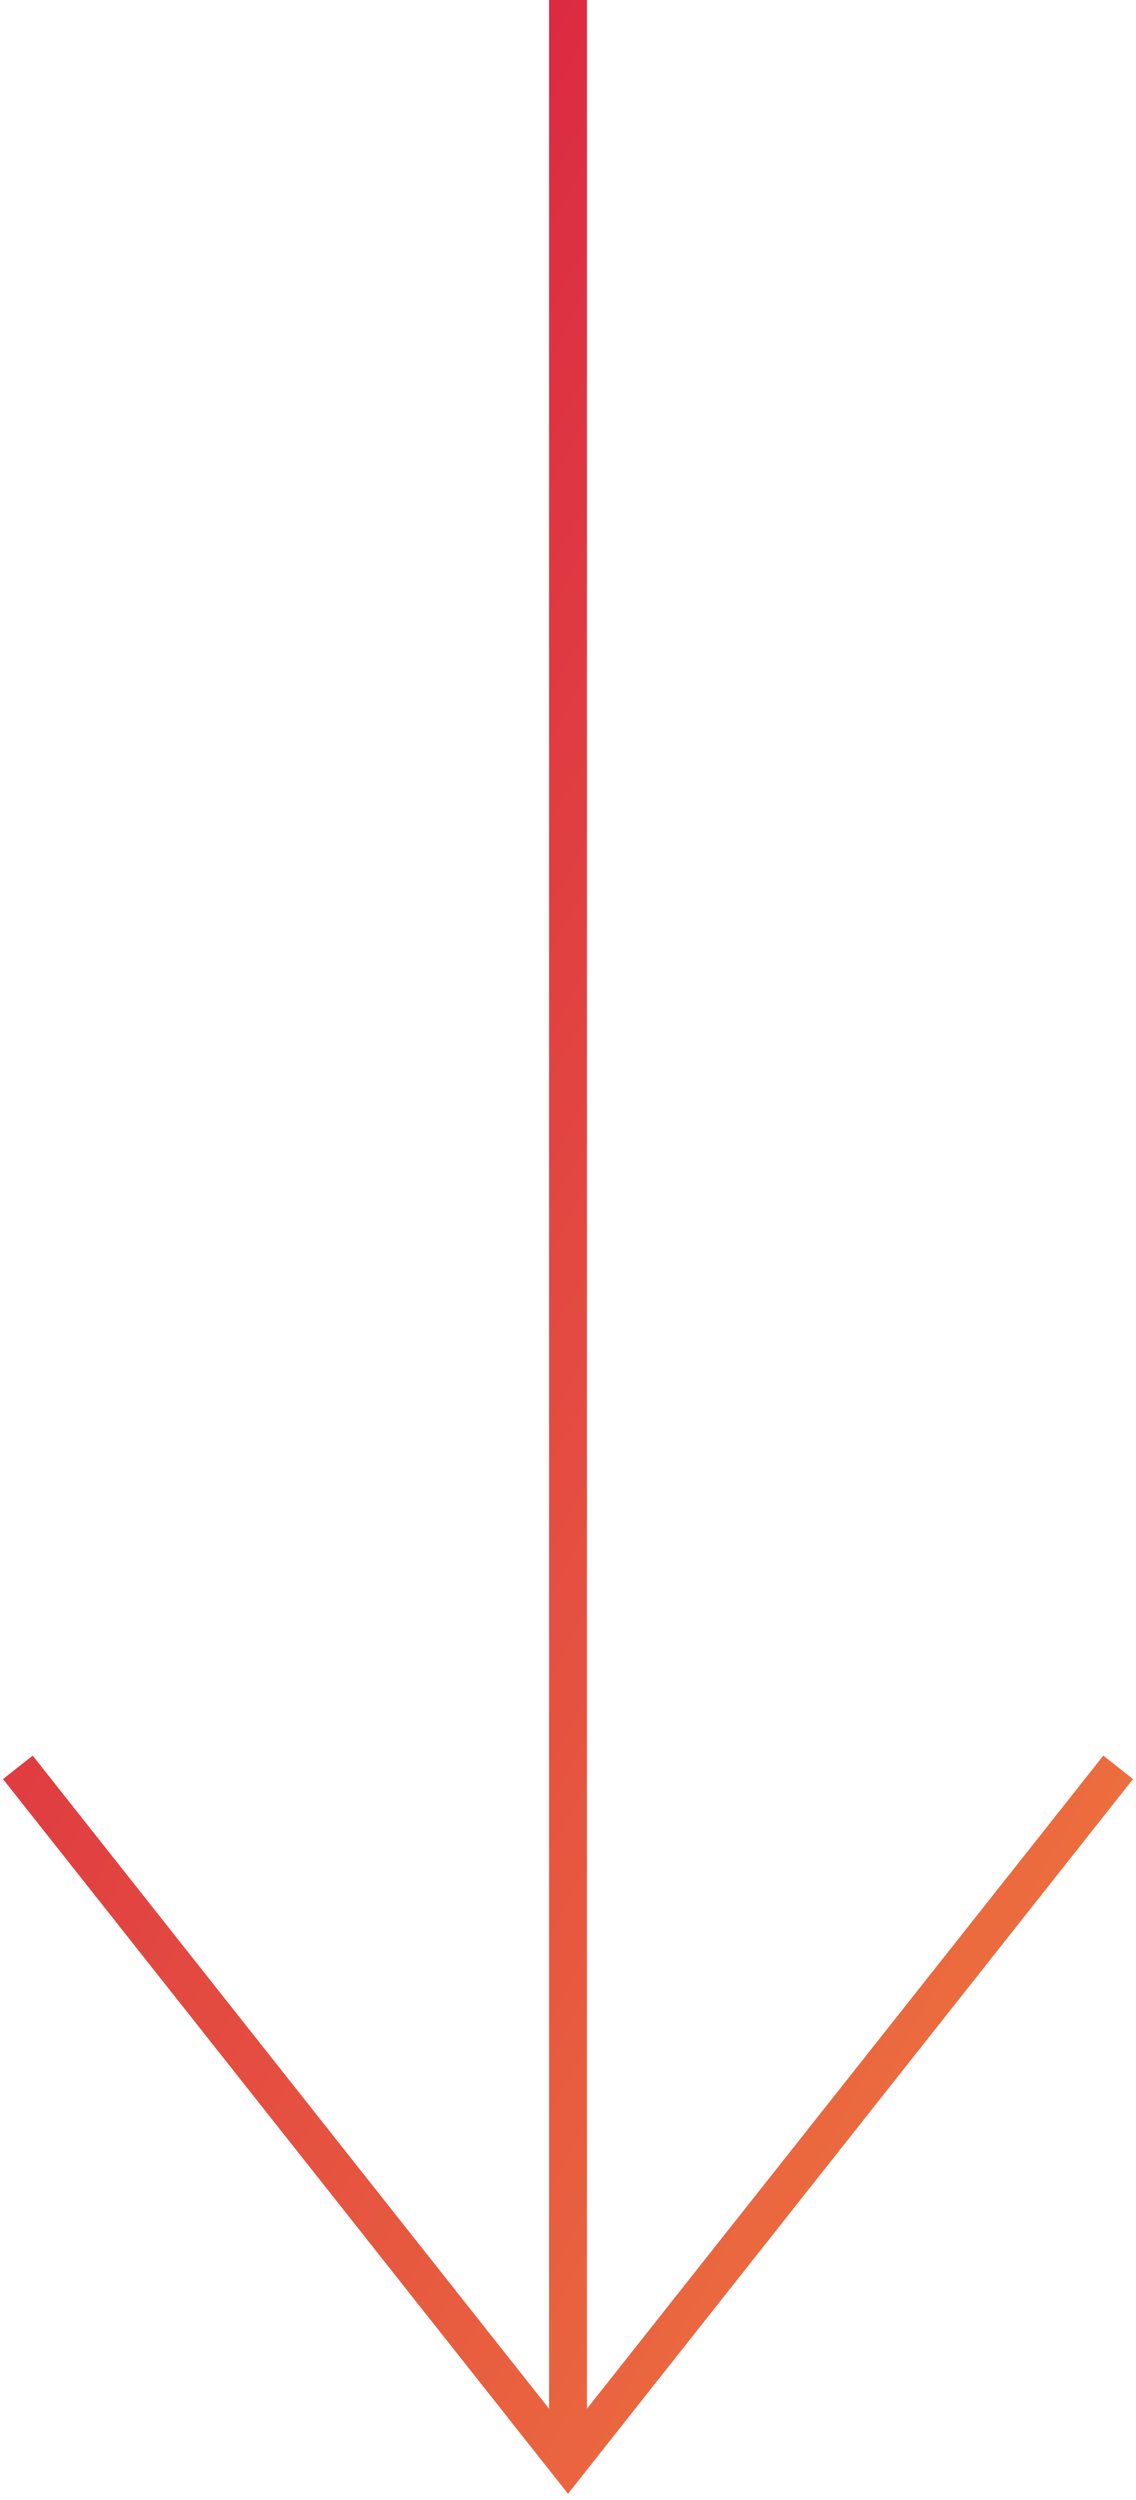 <svg width="30" height="66" viewBox="0 0 30 66" fill="none" xmlns="http://www.w3.org/2000/svg">
<path fill-rule="evenodd" clip-rule="evenodd" d="M15.5 63.59L29.137 46.348L29.921 46.968L15.392 65.339L15 65.835L14.608 65.339L0.079 46.968L0.863 46.348L14.5 63.59L14.5 0L15.5 0L15.5 63.59Z" fill="url(#paint0_linear_941_84)"/>
<defs>
<linearGradient id="paint0_linear_941_84" x1="-1.91" y1="6.699" x2="47.451" y2="33.268" gradientUnits="userSpaceOnUse">
<stop stop-color="#D61544"/>
<stop offset="1" stop-color="#F07E3D"/>
</linearGradient>
</defs>
</svg>
